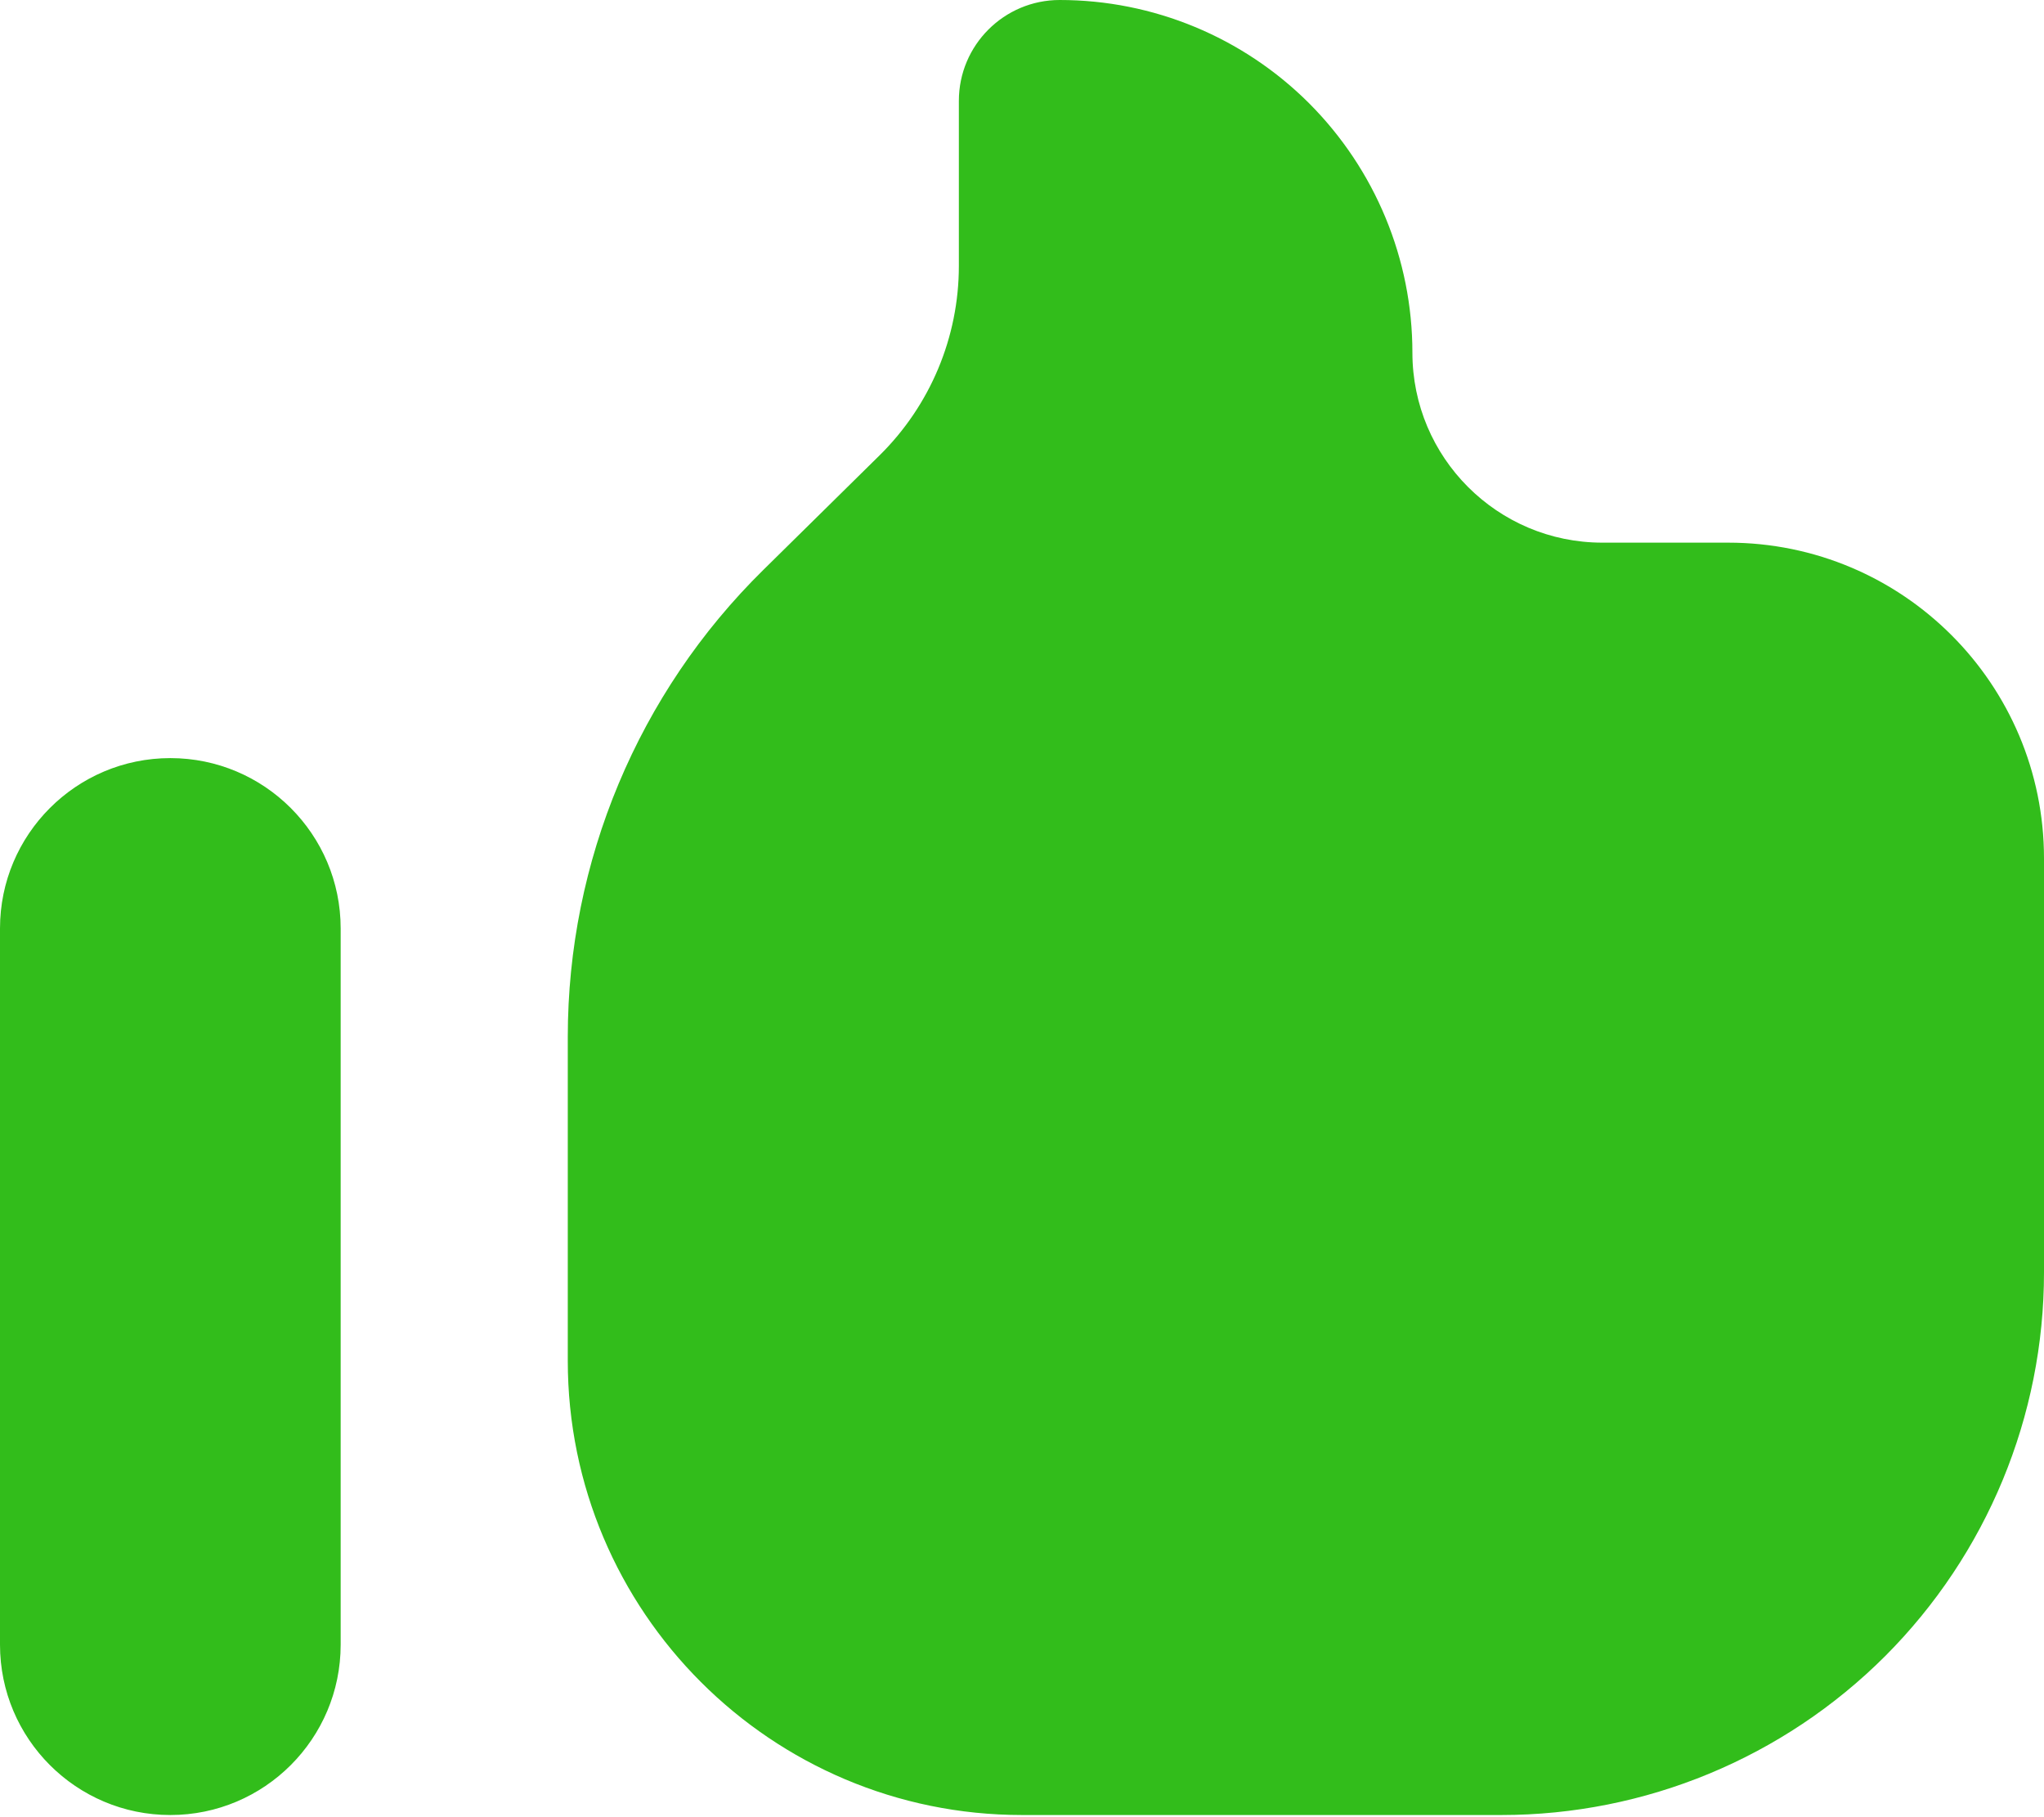 <svg width="18" height="16" viewBox="0 0 18 16" fill="none" xmlns="http://www.w3.org/2000/svg">
<path fill-rule="evenodd" clip-rule="evenodd" d="M5 9.13C5 7.584 5.62 6.102 6.722 5.018L7.745 4.01C8.192 3.57 8.444 2.969 8.444 2.341V0.888C8.444 0.398 8.842 0 9.332 0V0C10.156 -4.26852e-08 10.945 0.327 11.528 0.909C12.11 1.492 12.438 2.281 12.438 3.105V3.105C12.438 4.029 13.187 4.778 14.111 4.778H15.219C16.755 4.778 18 6.023 18 7.559V11.203C18 12.47 17.497 13.685 16.601 14.582C15.704 15.478 14.489 15.981 13.222 15.981H9C6.791 15.981 5 14.19 5 11.981V9.13ZM3 8.175C3 7.347 2.328 6.675 1.5 6.675V6.675C0.672 6.675 0 7.347 0 8.175V14.481C0 15.309 0.672 15.981 1.5 15.981V15.981C2.328 15.981 3 15.309 3 14.481V8.175Z" fill="#32BD1B"/>
</svg>
